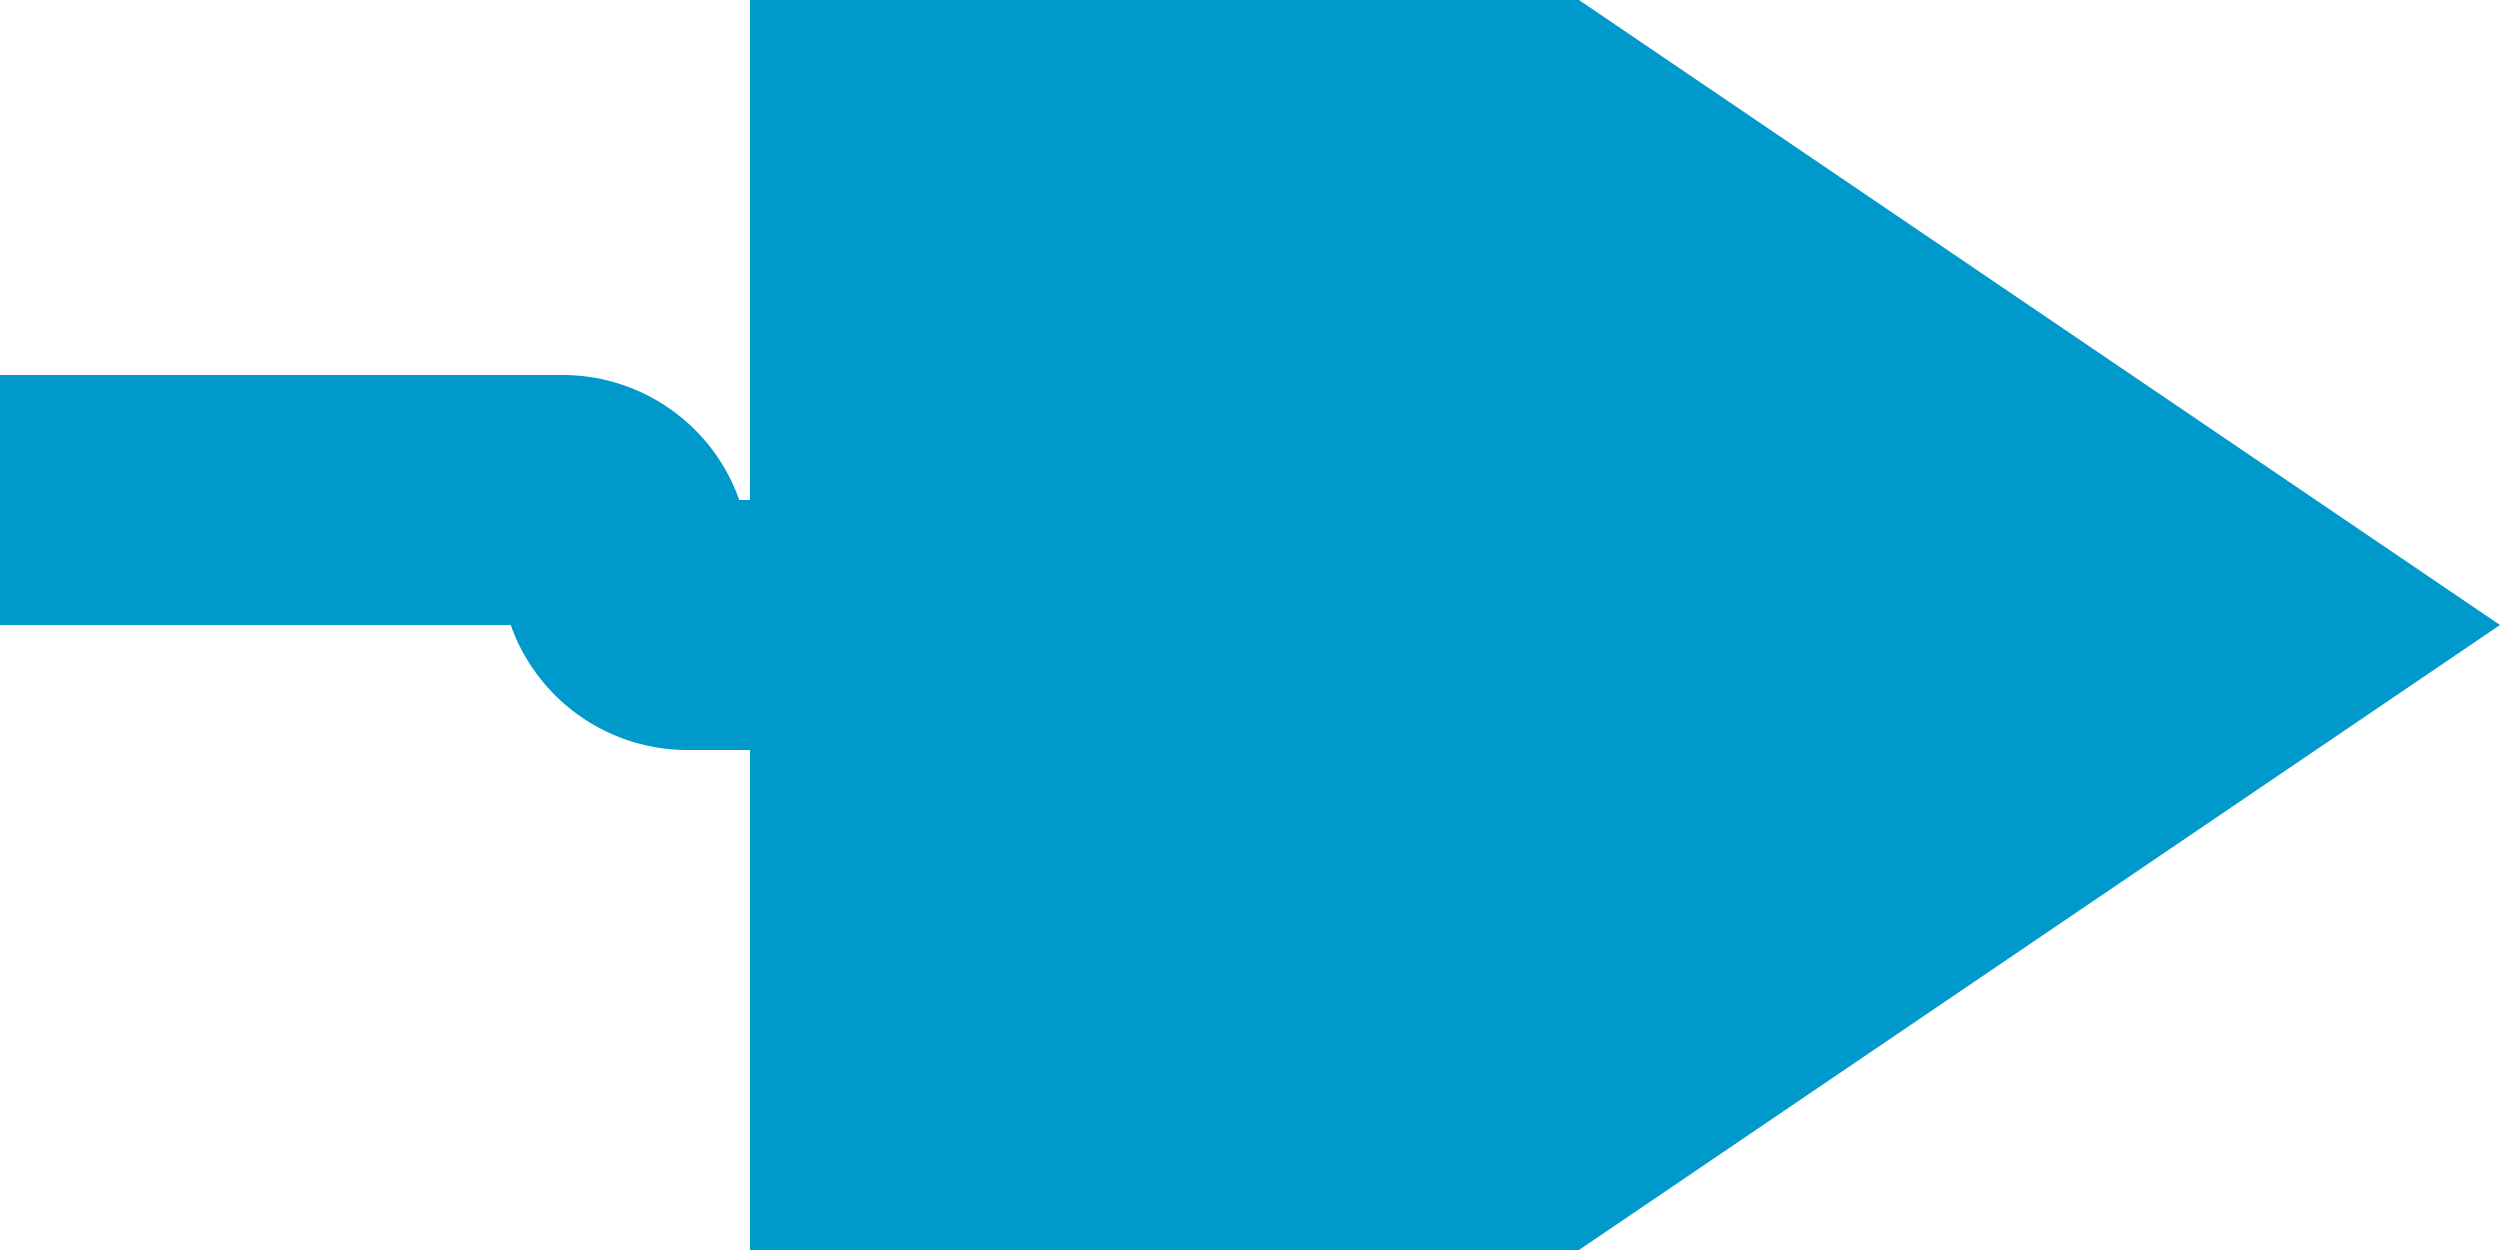 ﻿<?xml version="1.0" encoding="utf-8"?>
<svg version="1.1" xmlns:xlink="http://www.w3.org/1999/xlink" width="20px" height="10px" preserveAspectRatio="xMinYMid meet" viewBox="5795 4569  20 8" xmlns="http://www.w3.org/2000/svg">
  <path d="M 5673 4572  L 5799.5 4572  A 0.5 0.5 0 0 1 5800 4572.5 A 0.5 0.5 0 0 0 5800.5 4573 L 5803 4573  " stroke-width="2" stroke="#0099cc" fill="none" />
  <path d="M 5801 4582.5  L 5815 4573  L 5801 4563.5  L 5801 4582.5  Z " fill-rule="nonzero" fill="#0099cc" stroke="none" />
</svg>